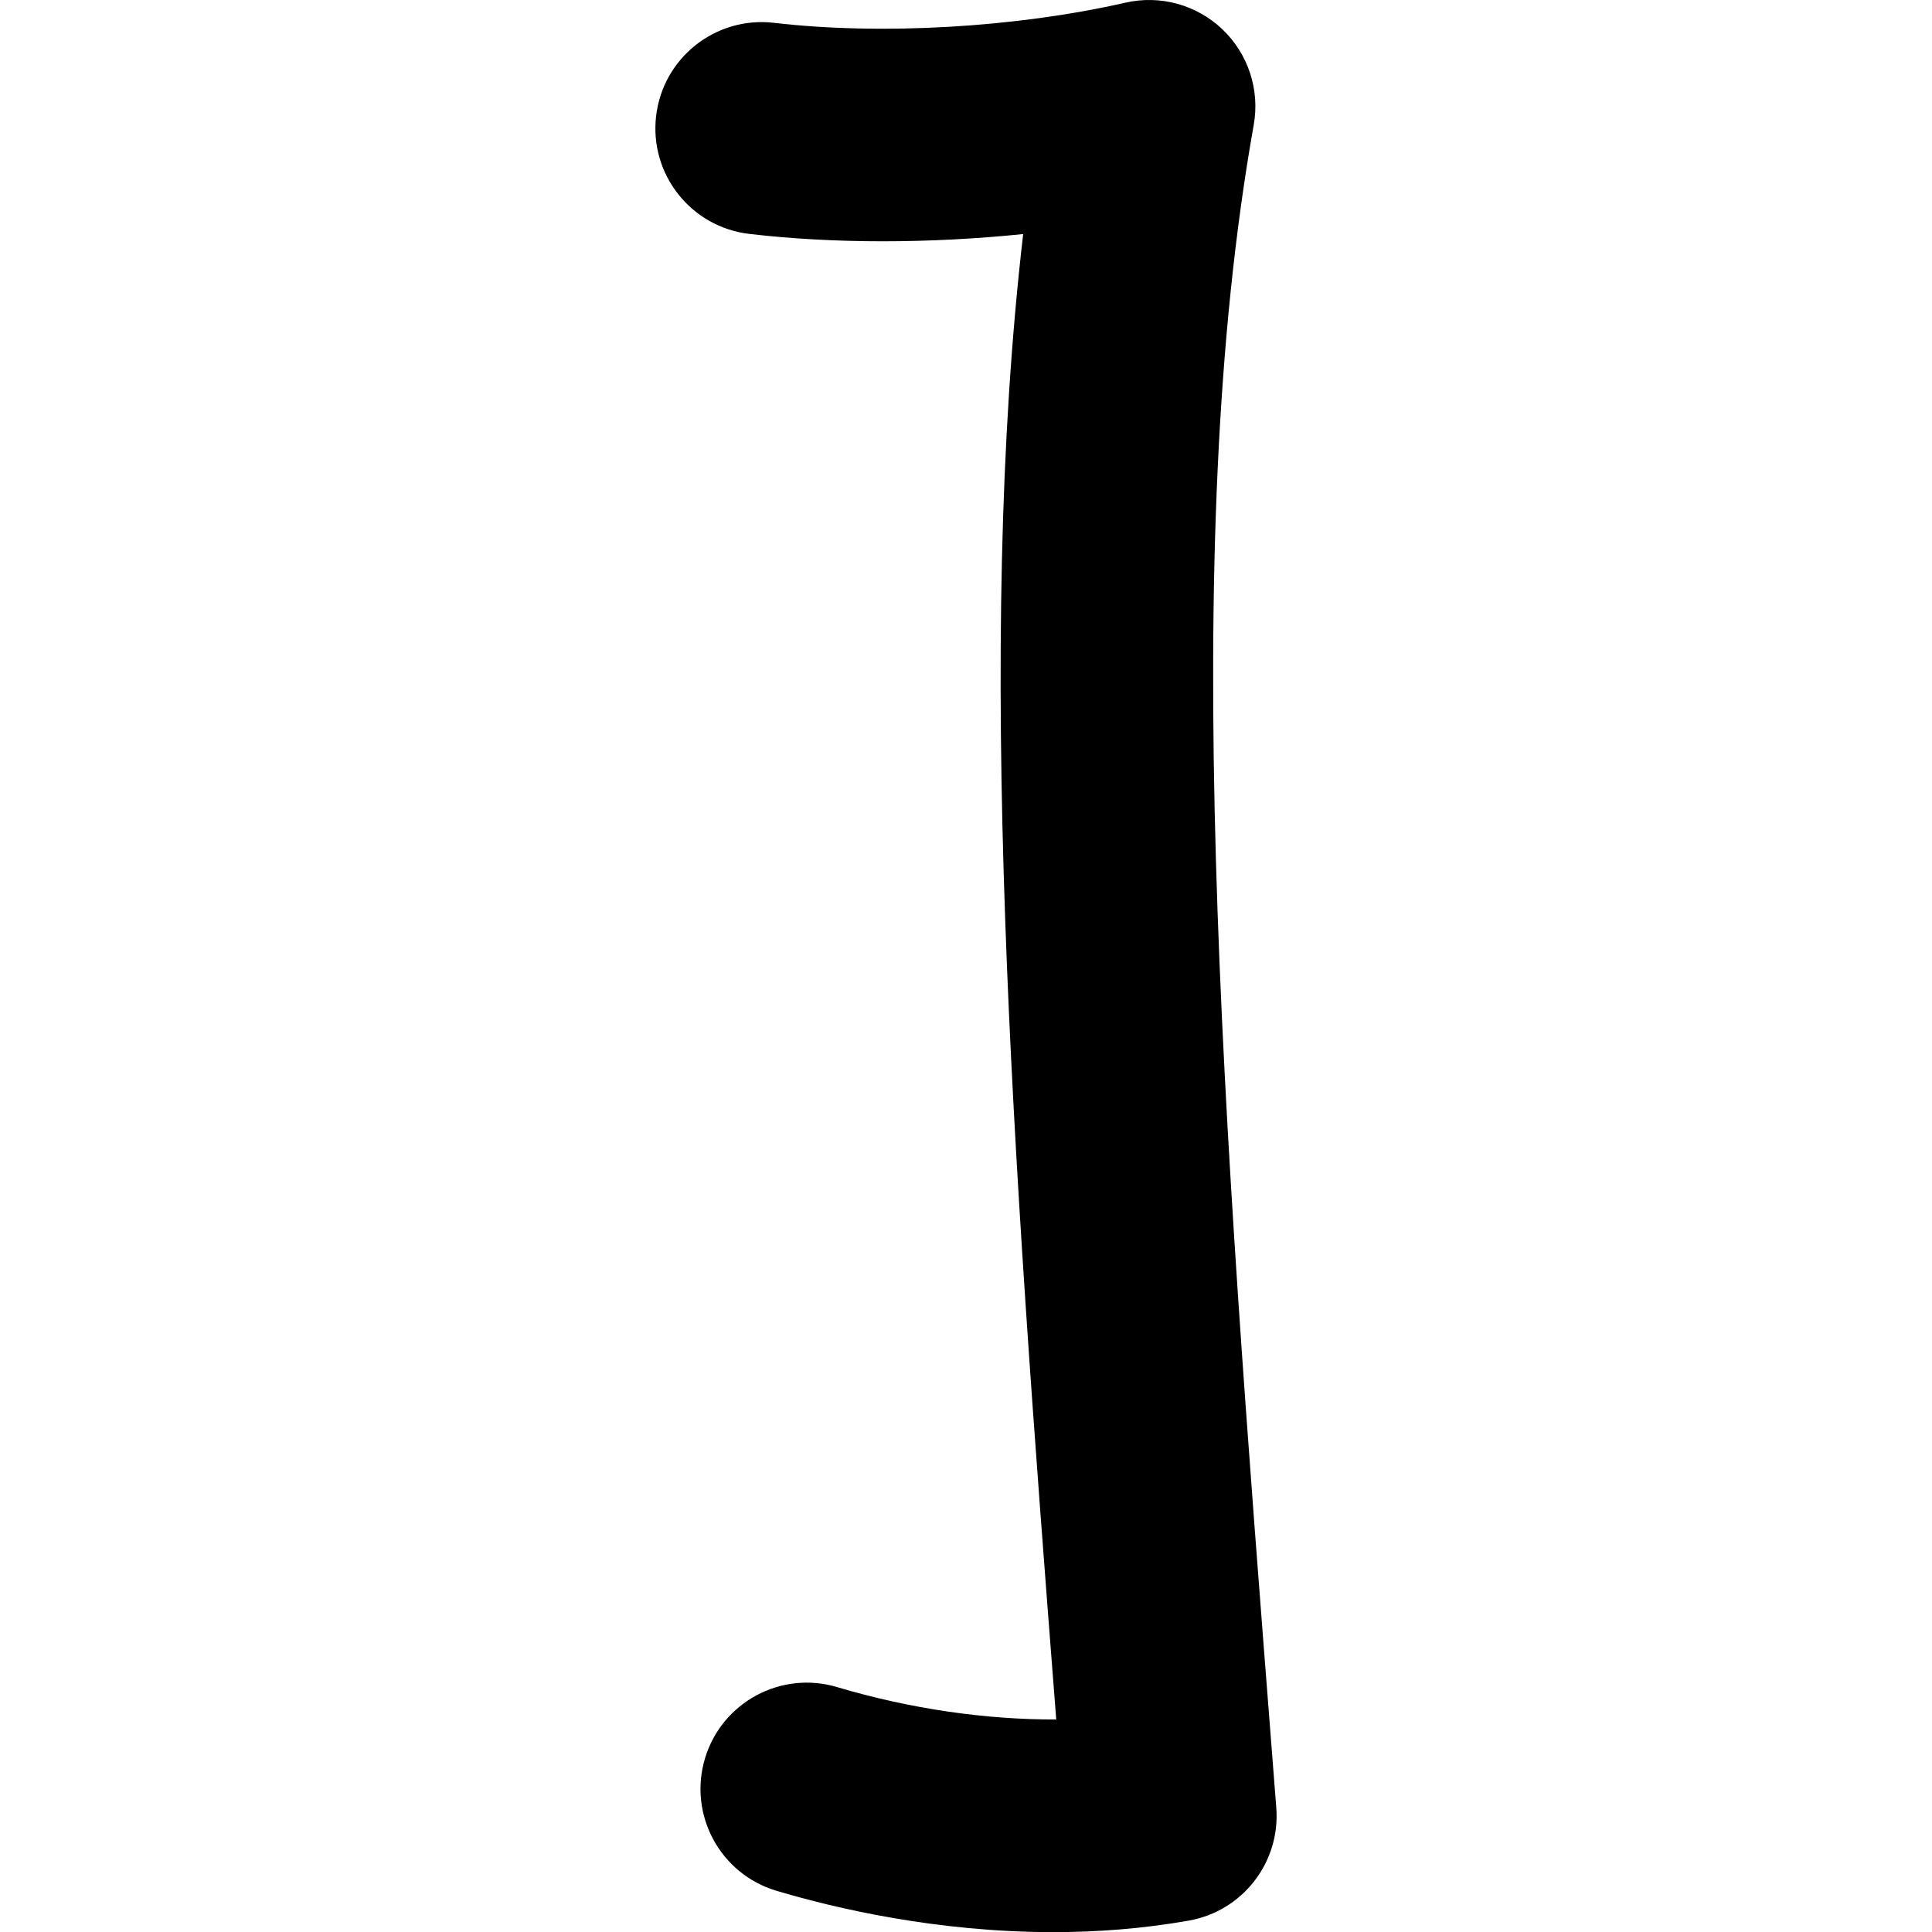 <?xml version="1.0" encoding="iso-8859-1"?>
<!-- Generator: Adobe Illustrator 25.2.3, SVG Export Plug-In . SVG Version: 6.00 Build 0)  -->
<svg version="1.1" xmlns="http://www.w3.org/2000/svg" xmlns:xlink="http://www.w3.org/1999/xlink" x="0px" y="0px"
	 viewBox="0 0 1000 1000" style="enable-background:new 0 0 1000 1000;" xml:space="preserve">
<g id="rightSquareBracket">
	<g>
		<path d="M660.603,935.659l-1.631-20.897c-26.401-338.168-49.203-630.221-10.043-850.119c3.233-18.156-2.849-36.725-16.196-49.45
			C619.384,2.466,600.547-2.723,582.565,1.374c-56.76,12.929-126.478,16.93-181.945,10.442
			c-30.173-3.53-57.488,18.068-61.018,48.238c-3.528,30.17,18.068,57.488,48.238,61.017c43.871,5.131,93.493,5.023,141.752,0.08
			c-24.724,213.214-5.91,473.267,17.112,768.838c-36.481,0.174-75.871-5.553-113.407-16.745
			c-29.111-8.681-59.743,7.882-68.422,36.991c-8.68,29.109,7.881,59.743,36.991,68.423c30.469,9.085,82.94,21.414,143.292,21.412
			c22.546-0.001,46.204-1.723,70.209-5.977C643.234,989.153,662.804,963.874,660.603,935.659z"/>
	</g>
</g>
<g id="Layer_1">
</g>
</svg>
